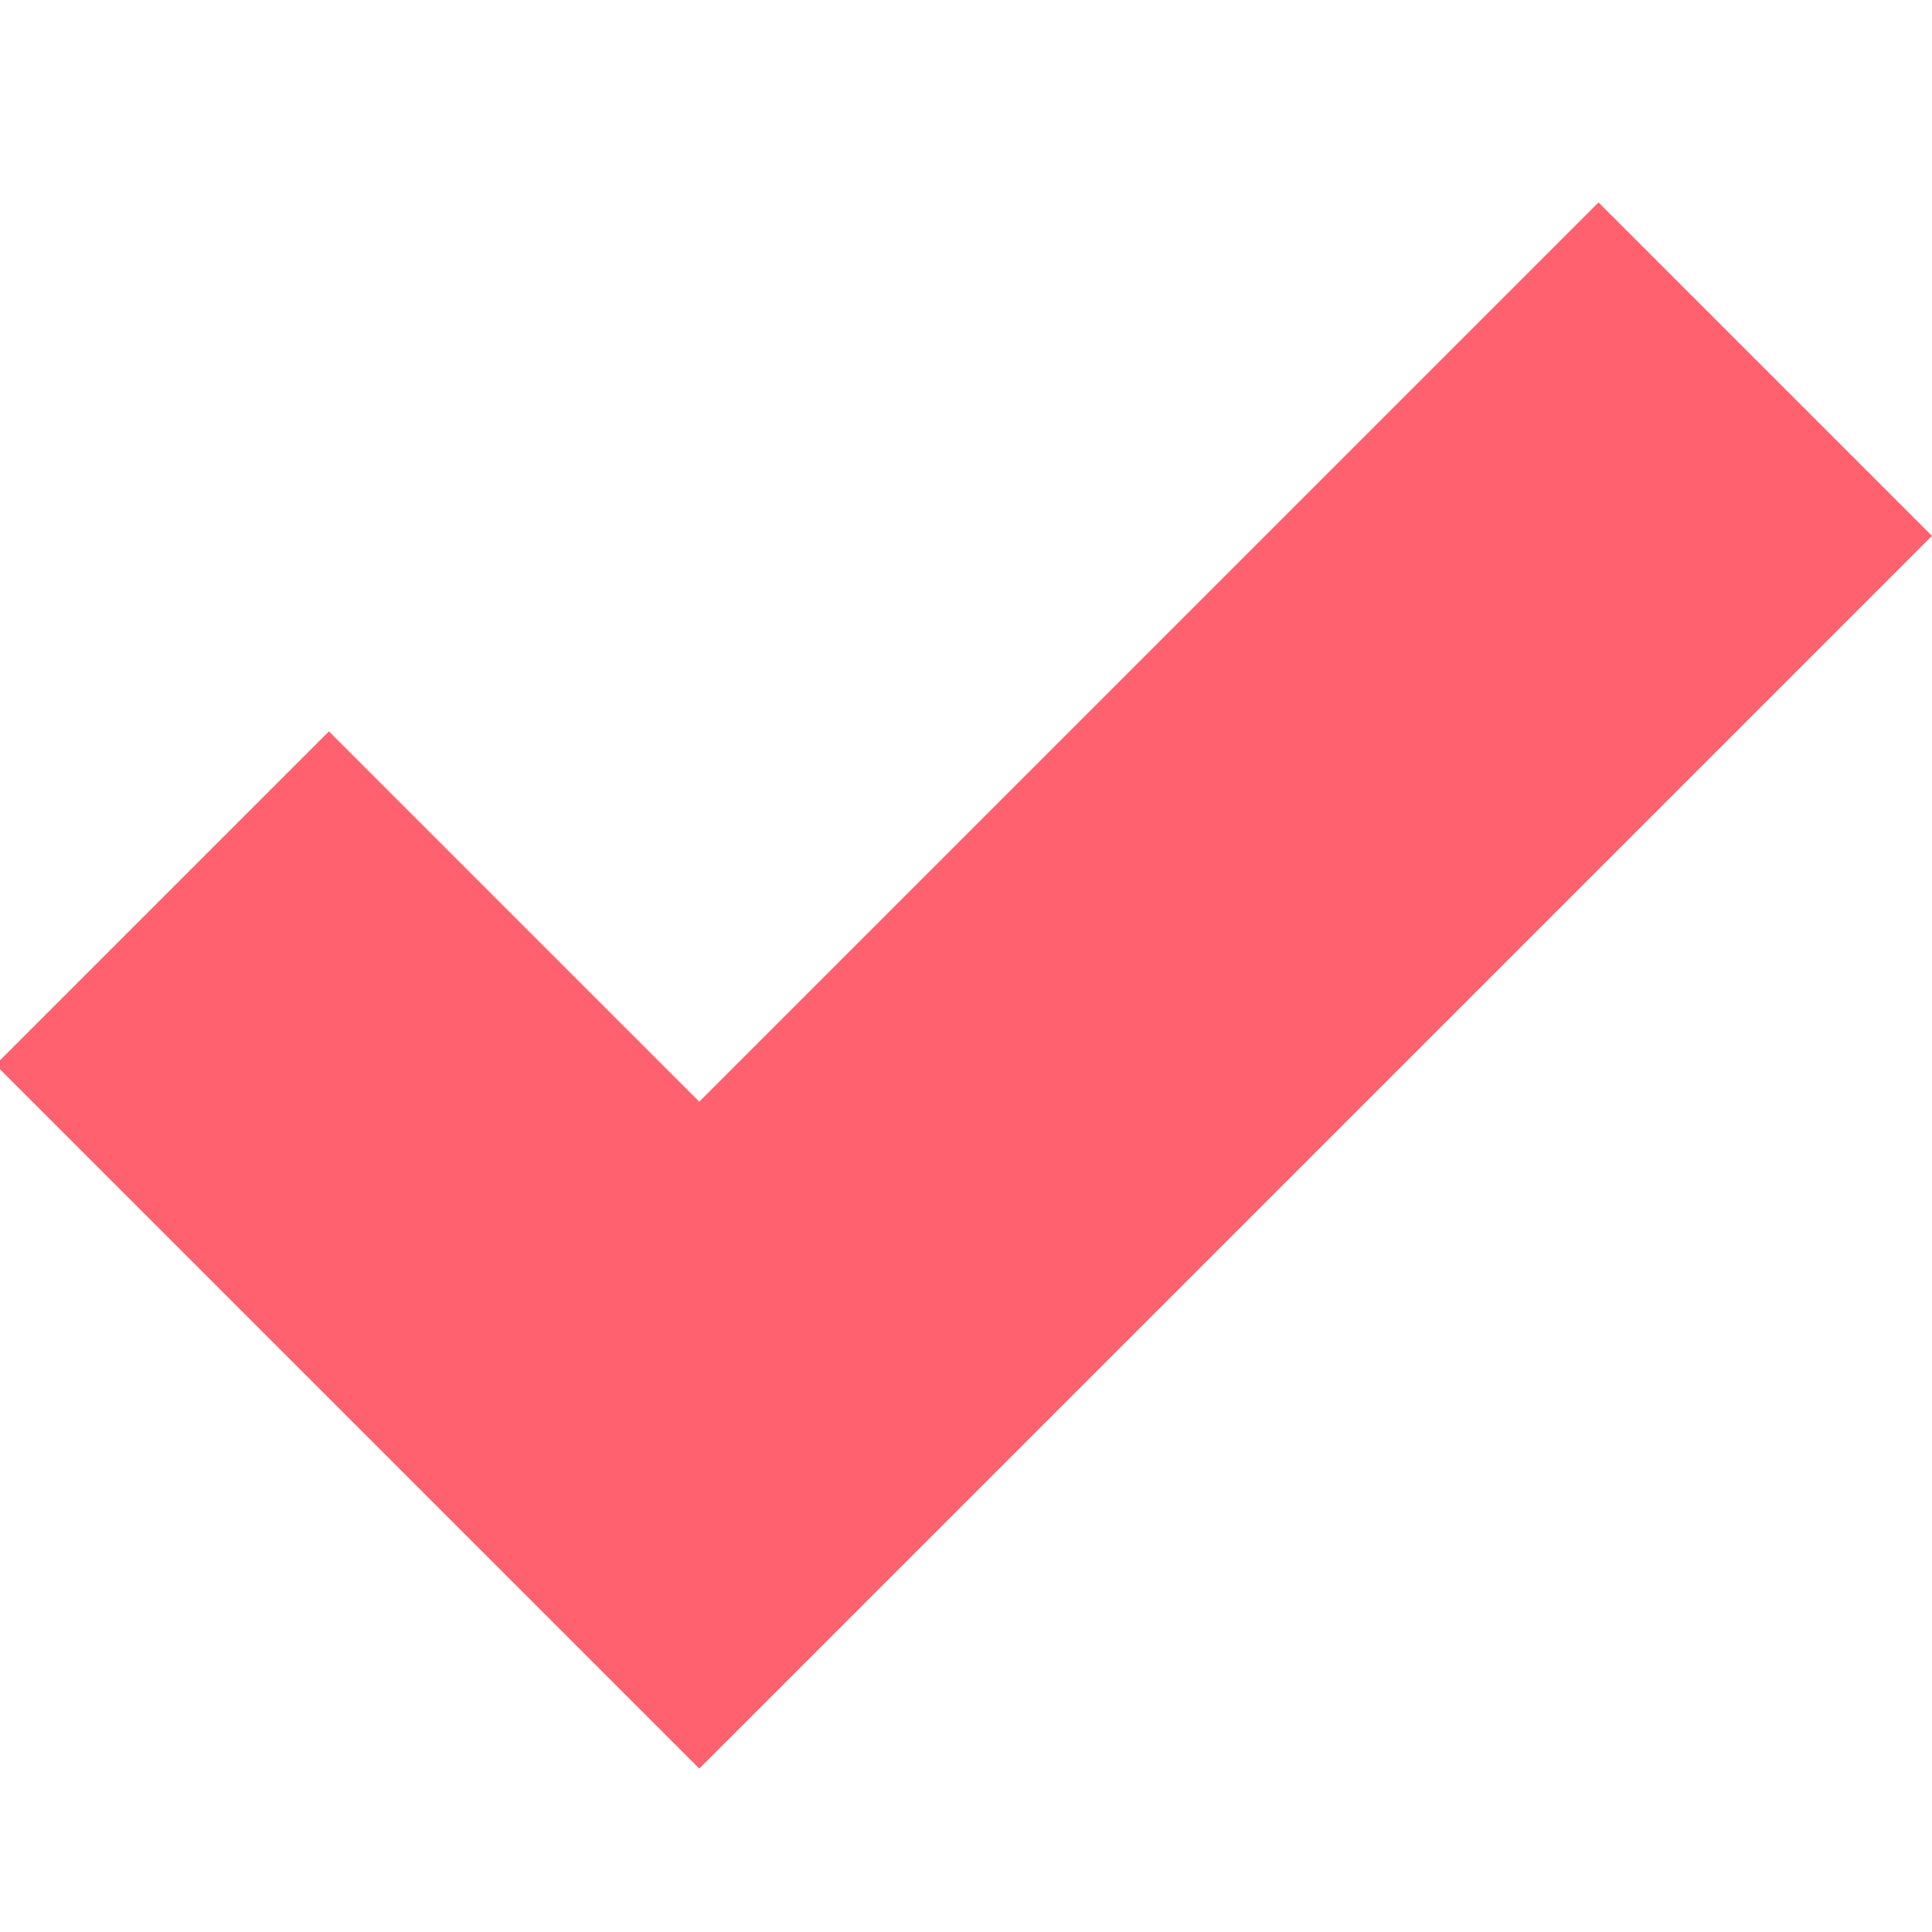 <?xml version="1.0" encoding="UTF-8"?>
<svg width="12px" height="12px" viewBox="0 0 12 12" version="1.1" xmlns="http://www.w3.org/2000/svg" xmlns:xlink="http://www.w3.org/1999/xlink">
    <!-- Generator: Sketch 44.1 (41455) - http://www.bohemiancoding.com/sketch -->
    <title>Artboard 4</title>
    <desc>Created with Sketch.</desc>
    <defs></defs>
    <g id="Visual-Design" stroke="none" stroke-width="1" fill="none" fill-rule="evenodd">
        <g id="Artboard-4" fill-rule="nonzero" stroke="#FF616F" stroke-width="2" fill="#FF616F">
            <g id="noun_92235_cc-copy-4" transform="translate(1, 0)">
                <g id="Rectangle-48">
                    <path d="M0.572,6.133 L0.572,7.062 L9.4,7.062 L9.4,6.133 L0.572,6.133 Z M0.572,2.88 L0.572,6.133 L1.501,6.133 L1.501,2.88 L0.572,2.88 Z" id="Shape" transform="translate(4.986, 4.971) rotate(-45) translate(-4.986, -4.971) "></path>
                </g>
            </g>
        </g>
    </g>
</svg>